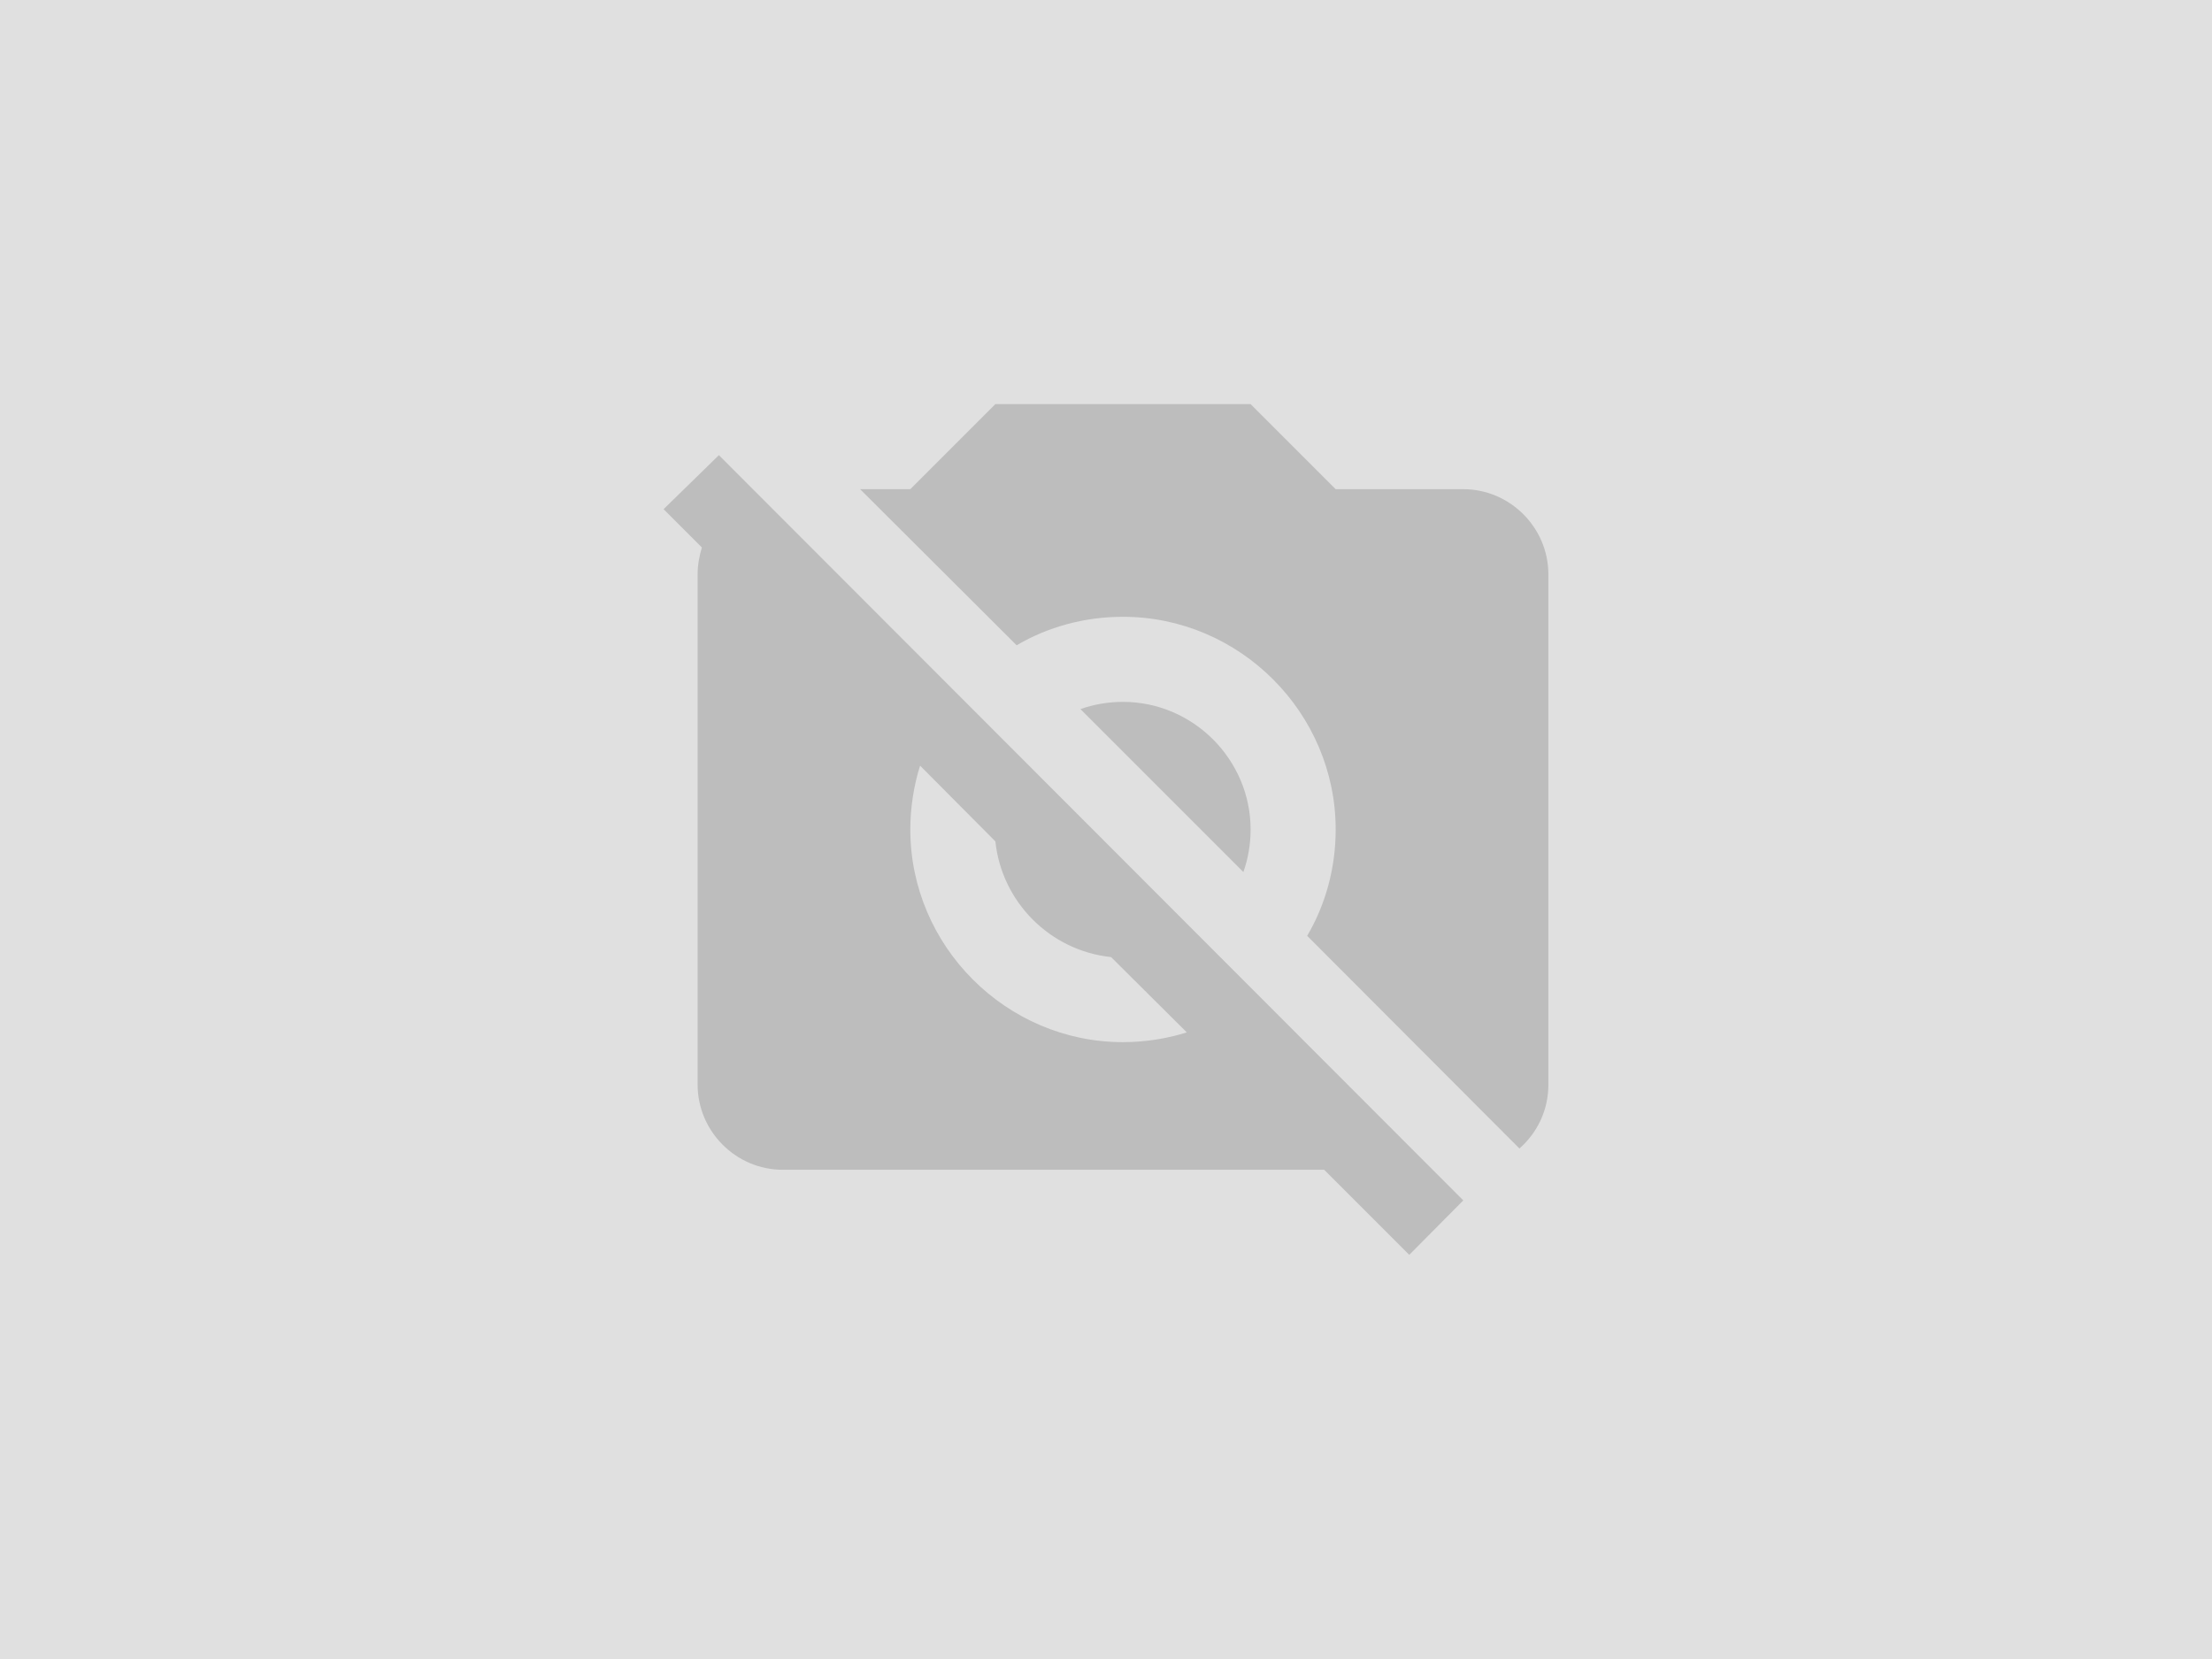 <?xml version="1.0" encoding="UTF-8" standalone="no"?>
<!DOCTYPE svg PUBLIC "-//W3C//DTD SVG 1.1//EN" "http://www.w3.org/Graphics/SVG/1.1/DTD/svg11.dtd">
<svg width="100%" height="100%" viewBox="0 0 400 300" version="1.1" xmlns="http://www.w3.org/2000/svg" xmlns:xlink="http://www.w3.org/1999/xlink" xml:space="preserve" xmlns:serif="http://www.serif.com/" style="fill-rule:evenodd;clip-rule:evenodd;stroke-linejoin:round;stroke-miterlimit:2;">
    <rect x="0" y="0" width="400" height="300" style="fill:rgb(224,224,224);"/>
    <g transform="matrix(7.692,0,0,7.692,110.769,57.692)">
        <path d="M1.2,4.47L2.5,3.2L20,20.72L18.73,22L16.73,20L4,20C2.903,20 2,19.097 2,18L2,6C2,5.78 2.04,5.57 2.1,5.37L1.2,4.47M7,4L9,2L15,2L17,4L20,4C21.097,4 22,4.903 22,6L22,18C22,18.6 21.74,19.13 21.32,19.5L16.33,14.5C16.76,13.77 17,12.91 17,12C17,9.257 14.743,7 12,7C11.09,7 10.23,7.24 9.5,7.67L5.82,4L7,4M7,12C7,14.743 9.257,17 12,17C12.5,17 13.03,16.92 13.5,16.77L11.72,15C10.29,14.85 9.15,13.71 9,12.28L7.23,10.5C7.08,10.97 7,11.5 7,12M12,9C13.646,9 15,10.354 15,12C15,12.35 14.94,12.69 14.83,13L11,9.17C11.31,9.06 11.65,9 12,9Z" style="fill:rgb(189,189,189);fill-rule:nonzero;"/>
    </g>
</svg>
